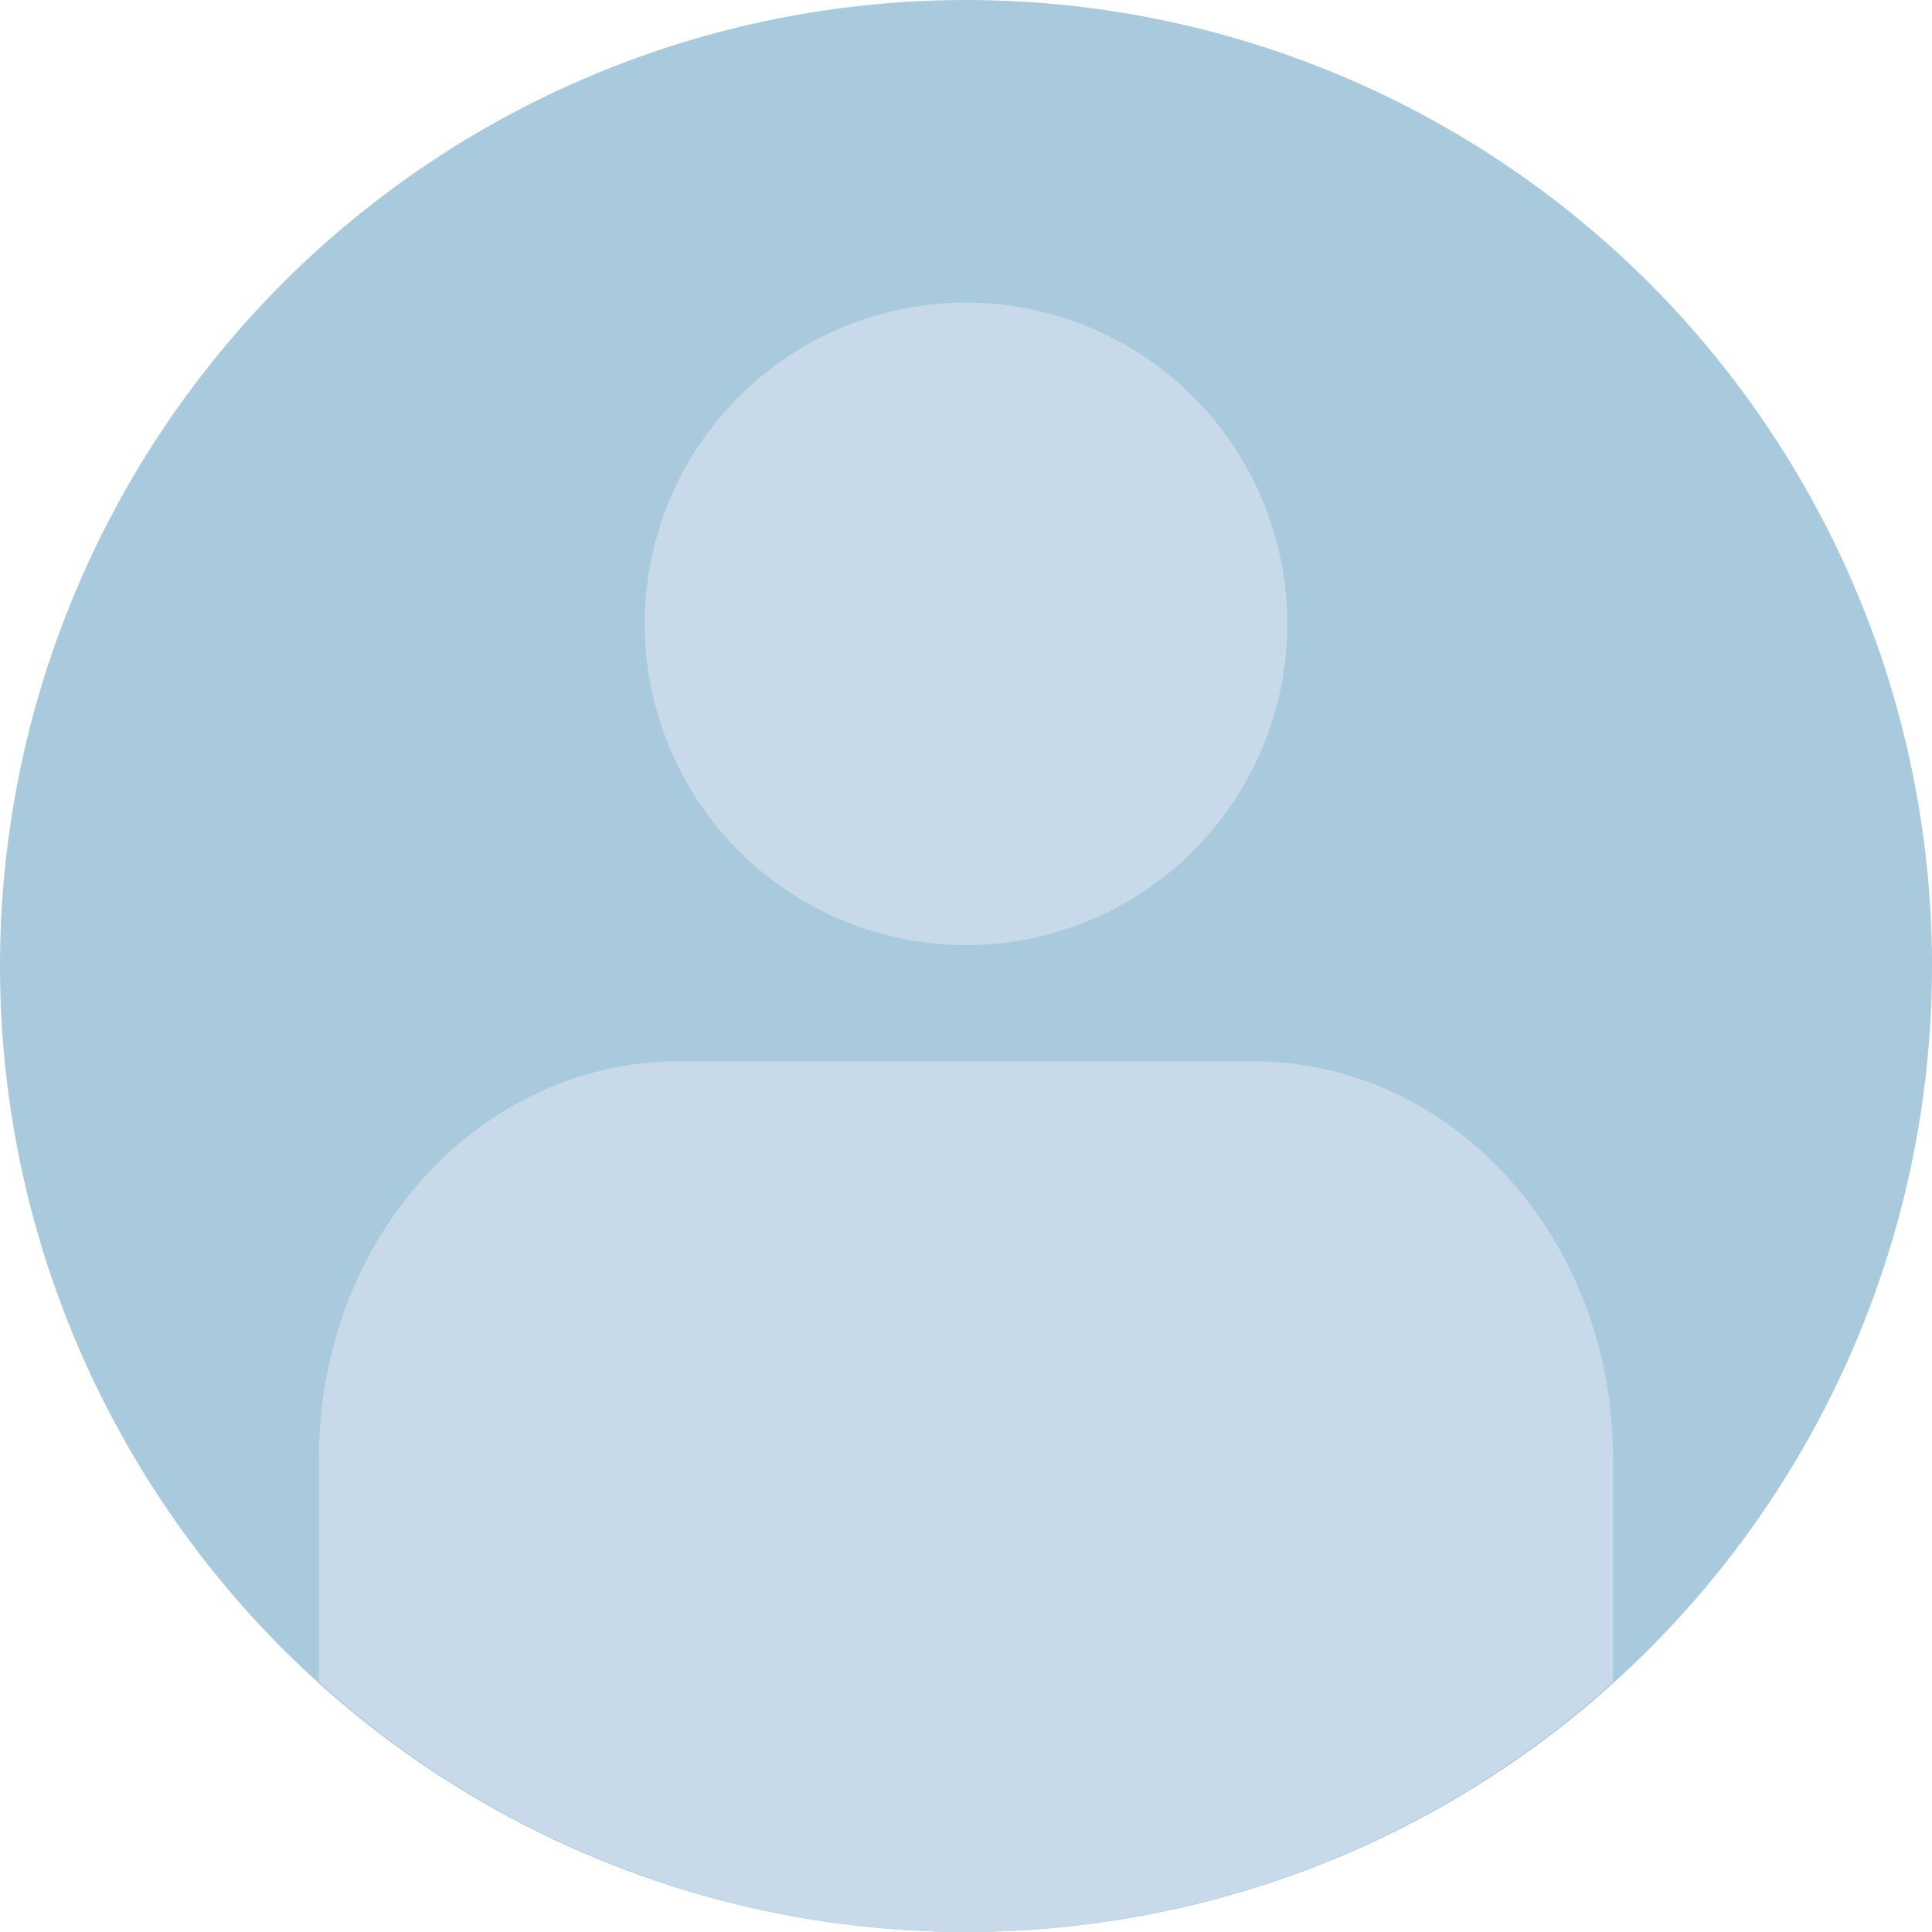 <?xml version="1.0" encoding="UTF-8" standalone="no"?>
<!-- Created with Inkscape (http://www.inkscape.org/) -->

<svg
   xmlns:dc="http://purl.org/dc/elements/1.1/"
   xmlns:cc="http://creativecommons.org/ns#"
   xmlns:rdf="http://www.w3.org/1999/02/22-rdf-syntax-ns#"
   xmlns:svg="http://www.w3.org/2000/svg"
   xmlns="http://www.w3.org/2000/svg"
   xmlns:xlink="http://www.w3.org/1999/xlink"
   xmlns:sodipodi="http://sodipodi.sourceforge.net/DTD/sodipodi-0.dtd"
   xmlns:inkscape="http://www.inkscape.org/namespaces/inkscape"
   width="86.69mm"
   height="86.69mm"
   viewBox="0 0 86.69 86.69"
   version="1.1"
   id="svg8"
   inkscape:version="0.92.4 (5da689c313, 2019-01-14)"
   sodipodi:docname="TGBotDevList_Icon.svg"
   inkscape:export-filename="C:\Users\Hinrich Mahler\Desktop\TGBotDevList.png"
   inkscape:export-xdpi="246"
   inkscape:export-ydpi="246">
  <defs
     id="defs2">
    <linearGradient
       inkscape:collect="always"
       id="linearGradient1058">
      <stop
         style="stop-color:#1e96c8;stop-opacity:1"
         offset="0"
         id="stop1054" />
      <stop
         style="stop-color:#37aee2;stop-opacity:1"
         offset="1"
         id="stop1056" />
    </linearGradient>
    <linearGradient
       inkscape:collect="always"
       xlink:href="#linearGradient1058"
       id="linearGradient1060"
       x1="106.302"
       y1="159.396"
       x2="187.676"
       y2="50.876"
       gradientUnits="userSpaceOnUse"
       gradientTransform="matrix(1.084,0,0,1.084,167.361,-45.075)" />
  </defs>
  <sodipodi:namedview
     id="base"
     pagecolor="#ffffff"
     bordercolor="#666666"
     borderopacity="1.0"
     inkscape:pageopacity="0.0"
     inkscape:pageshadow="2"
     inkscape:zoom="0.539439"
     inkscape:cx="-44.579834"
     inkscape:cy="-146.28046"
     inkscape:document-units="mm"
     inkscape:current-layer="layer1"
     showgrid="false"
     inkscape:snap-text-baseline="false"
     inkscape:window-width="1858"
     inkscape:window-height="1057"
     inkscape:window-x="3112"
     inkscape:window-y="-8"
     inkscape:window-maximized="1" />
  <g
     inkscape:label="Ebene 1"
     inkscape:groupmode="layer"
     id="layer1"
     transform="translate(-91.496,-53.626)">
    <circle
       style="opacity:1;fill:#a9c9dd;fill-opacity:1;stroke:none;stroke-width:0.531;stroke-linecap:round;stroke-miterlimit:4;stroke-dasharray:none;stroke-opacity:1;paint-order:stroke markers fill"
       id="path948"
       cx="134.841"
       cy="96.971"
       r="43.345" />
    <path
       inkscape:connector-curvature="0"
       style="opacity:1;fill:#c8daea;fill-opacity:1;stroke:none;stroke-width:0.669;stroke-linecap:round;stroke-miterlimit:4;stroke-dasharray:none;stroke-opacity:1;paint-order:stroke markers fill"
       d="m 134.841,67.205 a 14.414,14.414 0 0 0 -14.414,14.414 14.414,14.414 0 0 0 14.414,14.414 14.414,14.414 0 0 0 14.414,-14.414 14.414,14.414 0 0 0 -14.414,-14.414 z m -12.865,34.042 c -8.958,0 -16.169,7.944 -16.169,17.812 v 10.03 a 43.345,43.345 0 0 0 29.034,11.228 43.345,43.345 0 0 0 29.034,-11.229 v -10.029 c 0,-9.868 -7.212,-17.812 -16.17,-17.812 z"
       id="rect935" />
  </g>
</svg>

